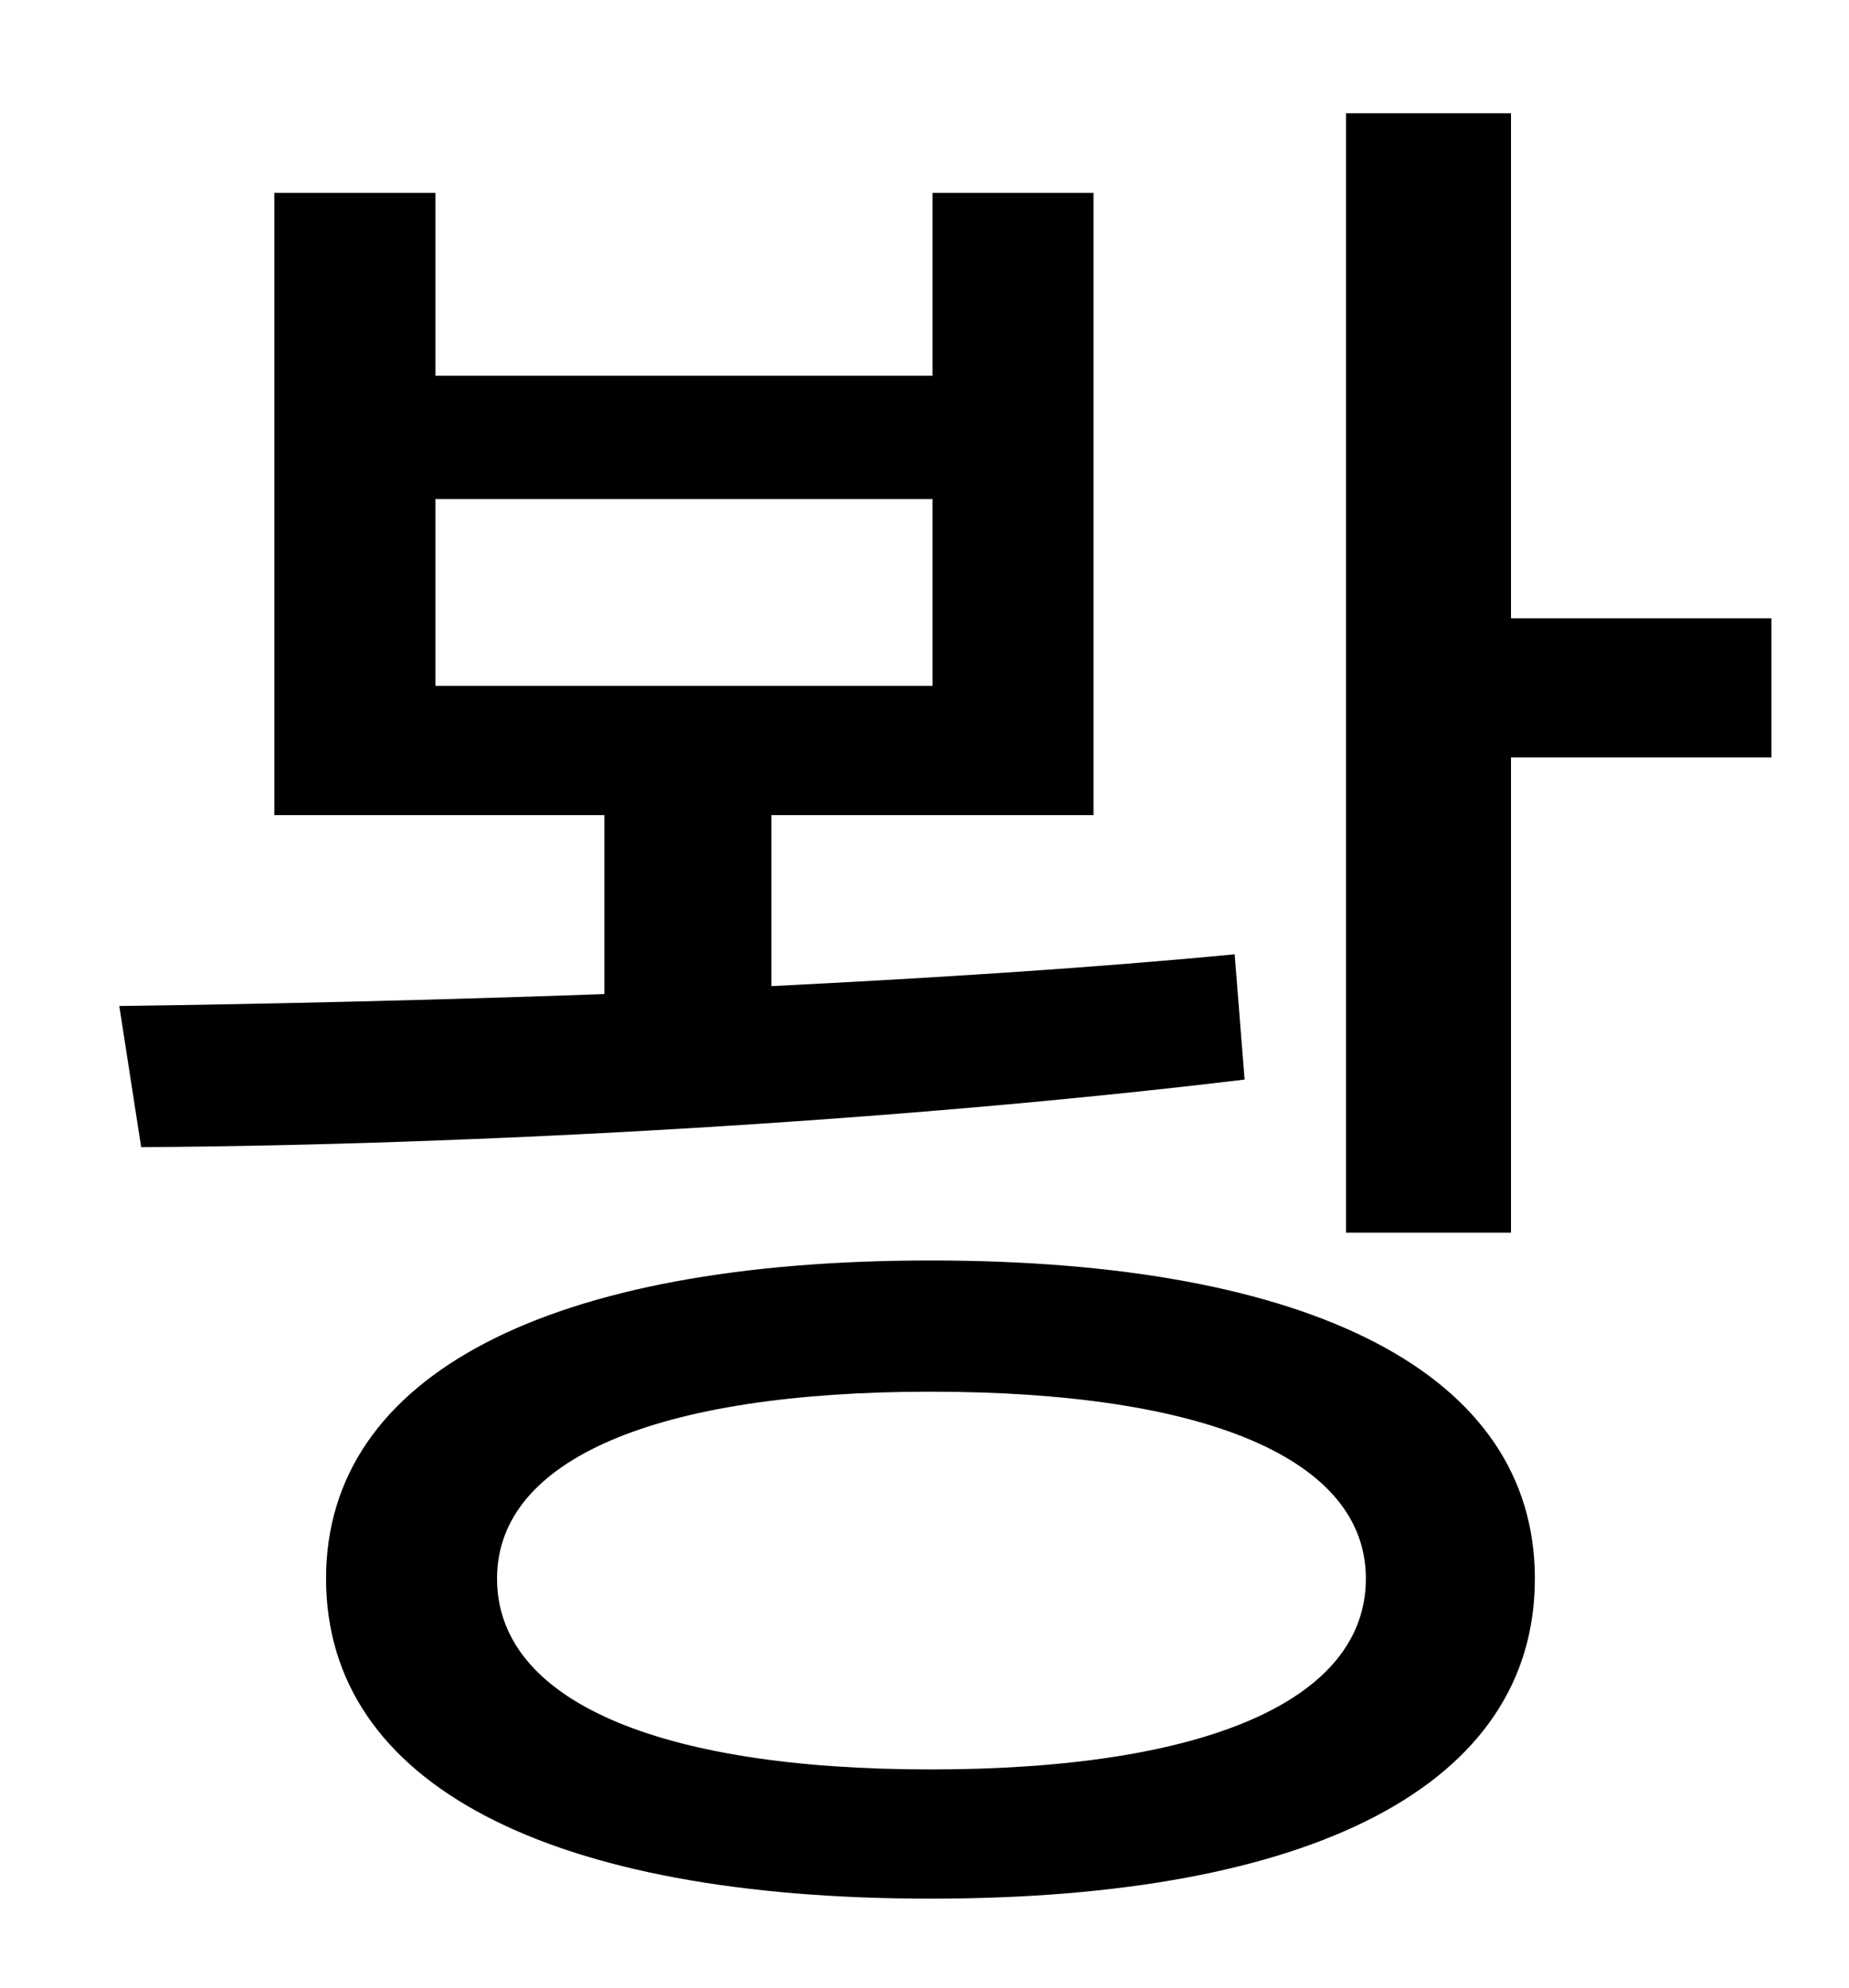 <?xml version="1.0" standalone="no"?>
<!DOCTYPE svg PUBLIC "-//W3C//DTD SVG 1.1//EN" "http://www.w3.org/Graphics/SVG/1.1/DTD/svg11.dtd" >
<svg xmlns="http://www.w3.org/2000/svg" xmlns:xlink="http://www.w3.org/1999/xlink" version="1.1" viewBox="-10 0 930 1000">
   <path fill="currentColor"
d="M209 251v94h250v-94h-250zM611 480l5 63c-174 21 -387 33 -555 34l-11 -71c76 -1 160 -3 244 -6v-90h-166v-313h81v92h250v-92h81v313h-162v86c80 -4 160 -9 233 -16zM458 890c139 0 219 -35 219 -96c0 -60 -80 -94 -219 -94c-138 0 -218 34 -218 94c0 61 80 96 218 96z
M458 634c192 0 304 57 304 160c0 104 -112 161 -304 161c-191 0 -304 -57 -304 -161c0 -103 113 -160 304 -160zM750 311h131v70h-131v239h-83v-563h83v254z" />
</svg>
